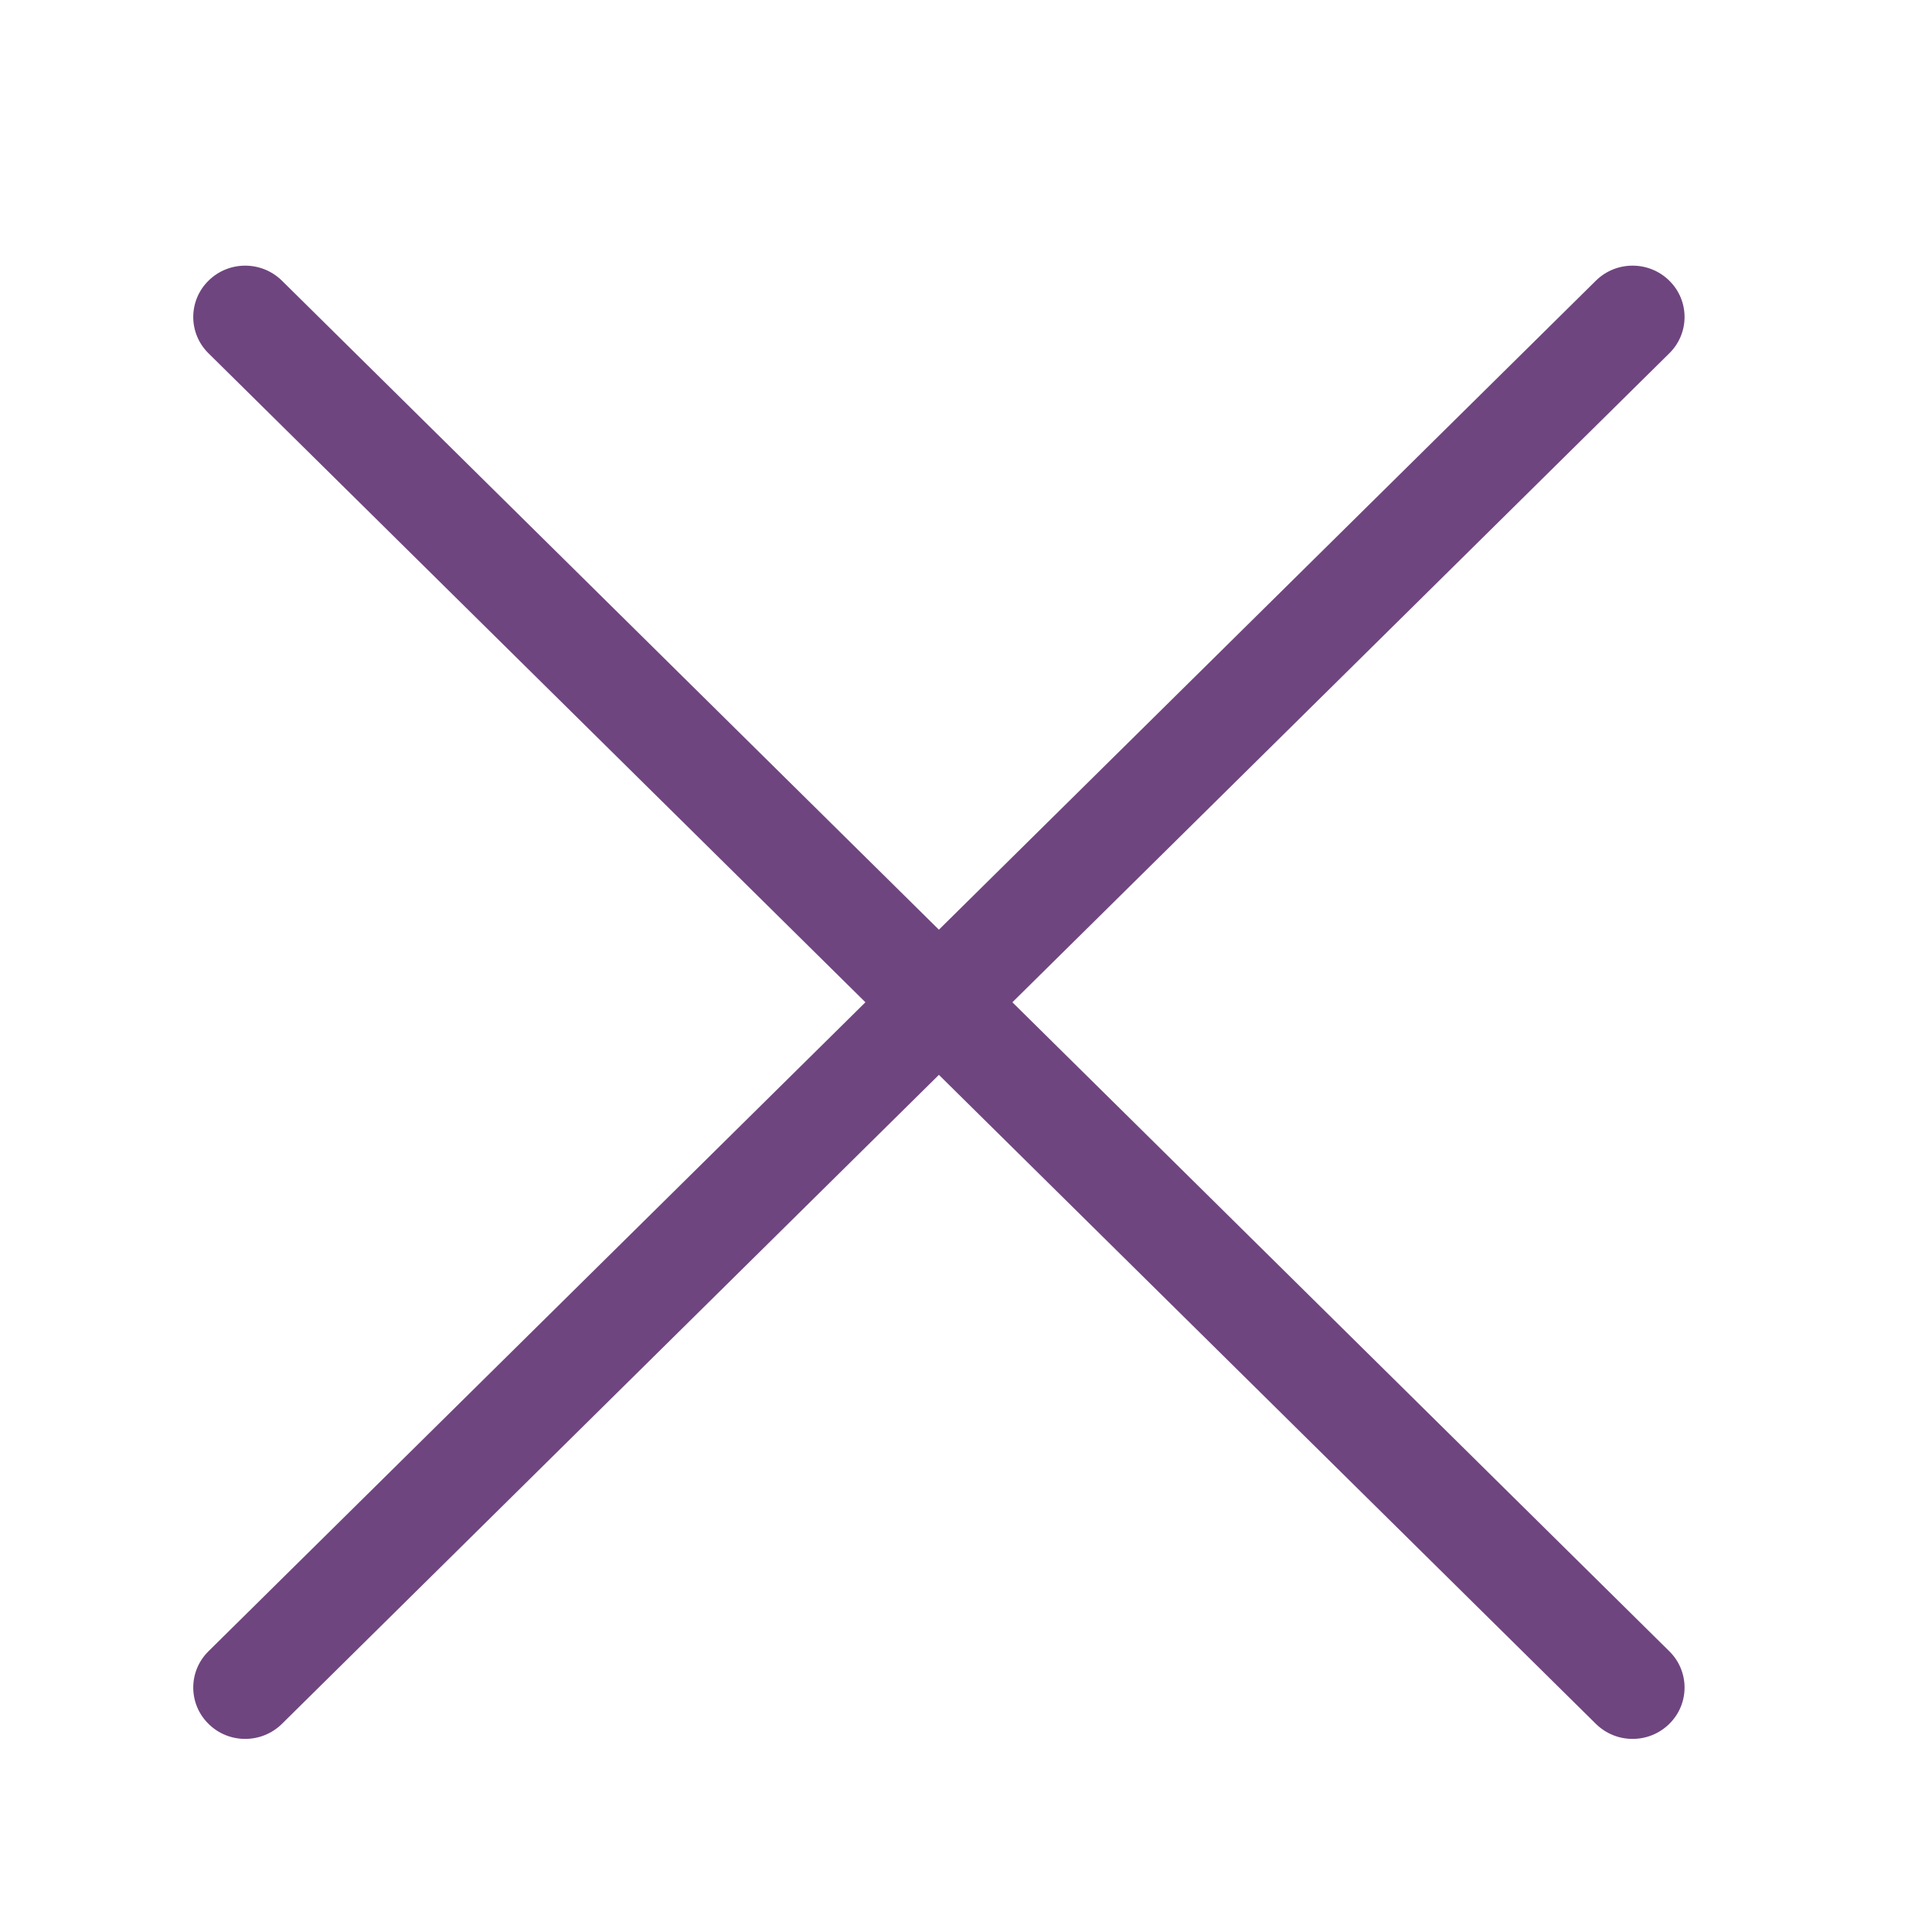<?xml version="1.0" encoding="UTF-8"?>
<svg width="20px" height="20px" viewBox="0 0 20 20" version="1.1" xmlns="http://www.w3.org/2000/svg">
    <!-- Generator: Sketch 49.3 (51167) - http://www.bohemiancoding.com/sketch -->
    <title>icon-pnp-close</title>
    <desc>Created with Sketch.</desc>
    <defs></defs>
    <g id="icon-pnp-close" stroke="none" stroke-width="1" fill="none" fill-rule="evenodd">
        <path d="M16.9,18.001 C16.762,18.001 16.626,17.949 16.52,17.845 L2.158,3.657 C1.948,3.45 1.948,3.113 2.158,2.906 C2.368,2.698 2.708,2.698 2.919,2.906 L17.281,17.094 C17.491,17.301 17.491,17.638 17.281,17.845 C17.175,17.949 17.039,18.001 16.9,18.001" id="Fill-1" fill="#6F457F"></path>
        <path d="M2.538,18.001 C2.4,18.001 2.263,17.949 2.158,17.845 C1.948,17.638 1.948,17.301 2.158,17.094 L16.52,2.906 C16.73,2.698 17.071,2.698 17.281,2.906 C17.491,3.113 17.491,3.45 17.281,3.657 L2.919,17.845 C2.813,17.949 2.676,18.001 2.538,18.001" id="Fill-4" fill="#6F457F"></path>
    </g>
</svg>
